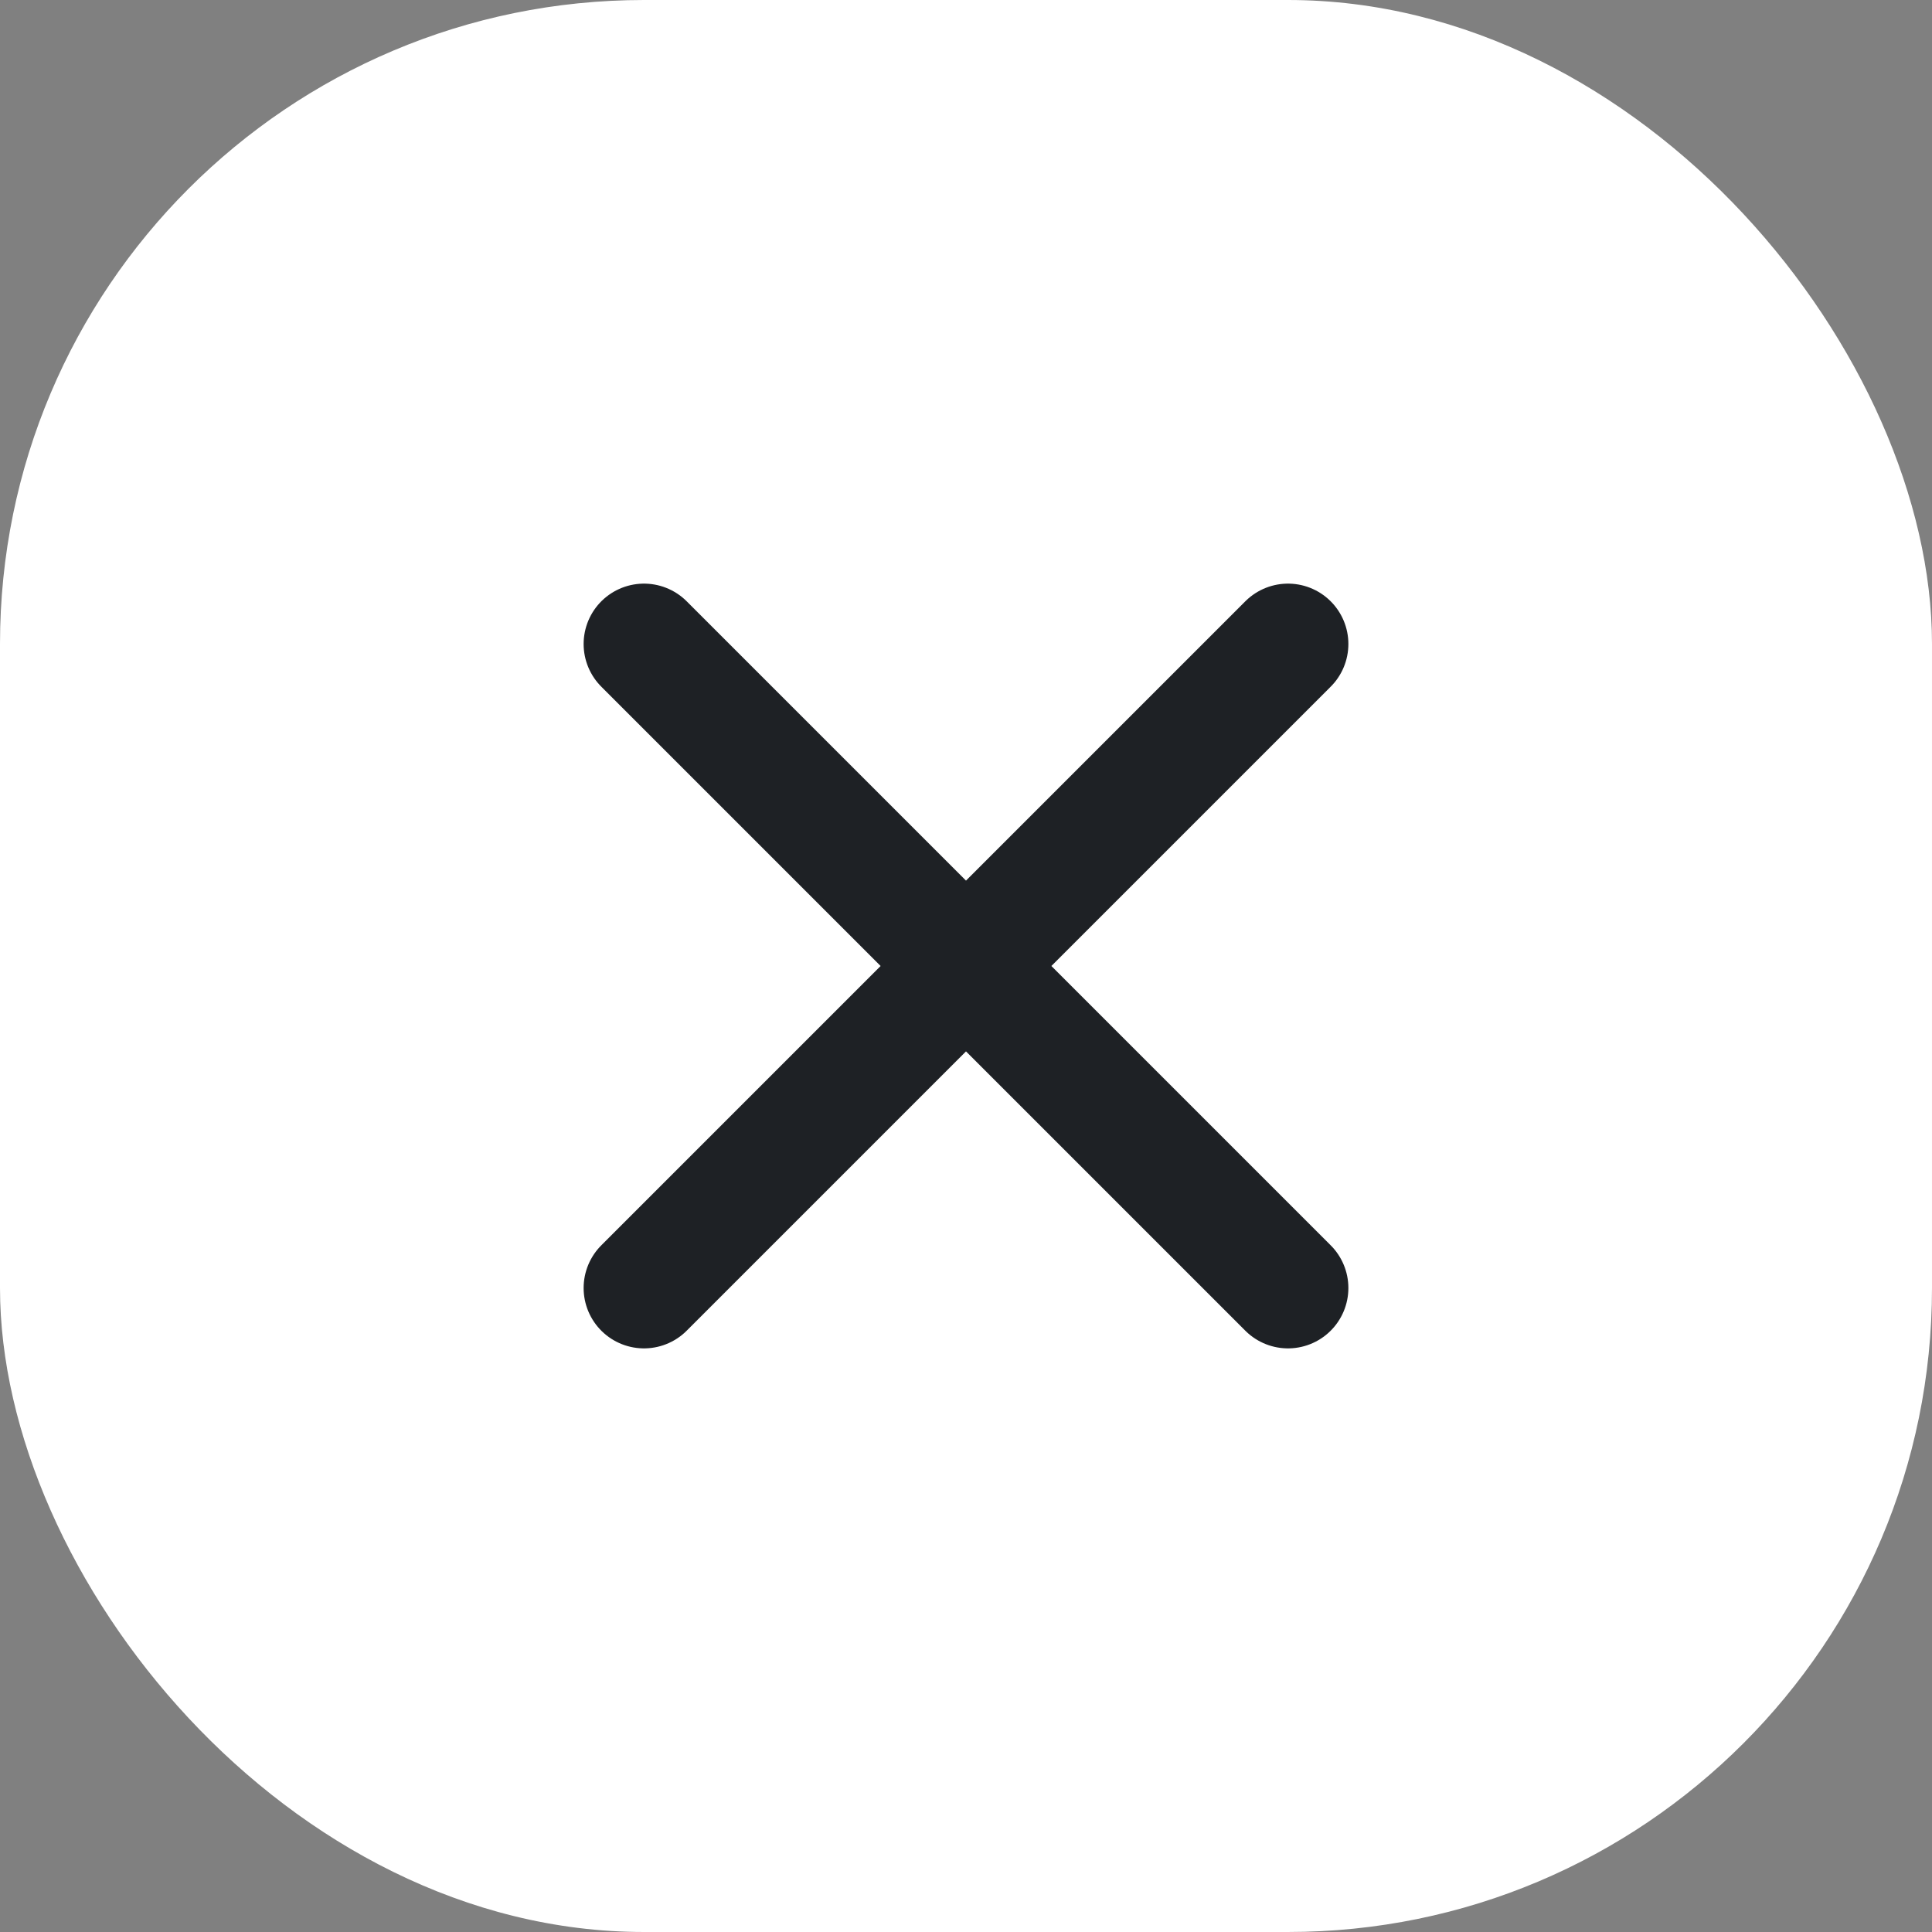 <svg width="24" height="24" viewBox="0 0 24 24" fill="none" xmlns="http://www.w3.org/2000/svg">
<rect x="0" y="0" width="24" height="24" fill="#808080" stroke="none"/>
<g id="X">
<rect width="24" height="24" rx="8" fill="white"/>
<path id="Vector" d="M8 16L16 8M8 8L16 16" stroke="#1E2125" stroke-width="1.5" stroke-linecap="round"/>
</g>
</svg>
